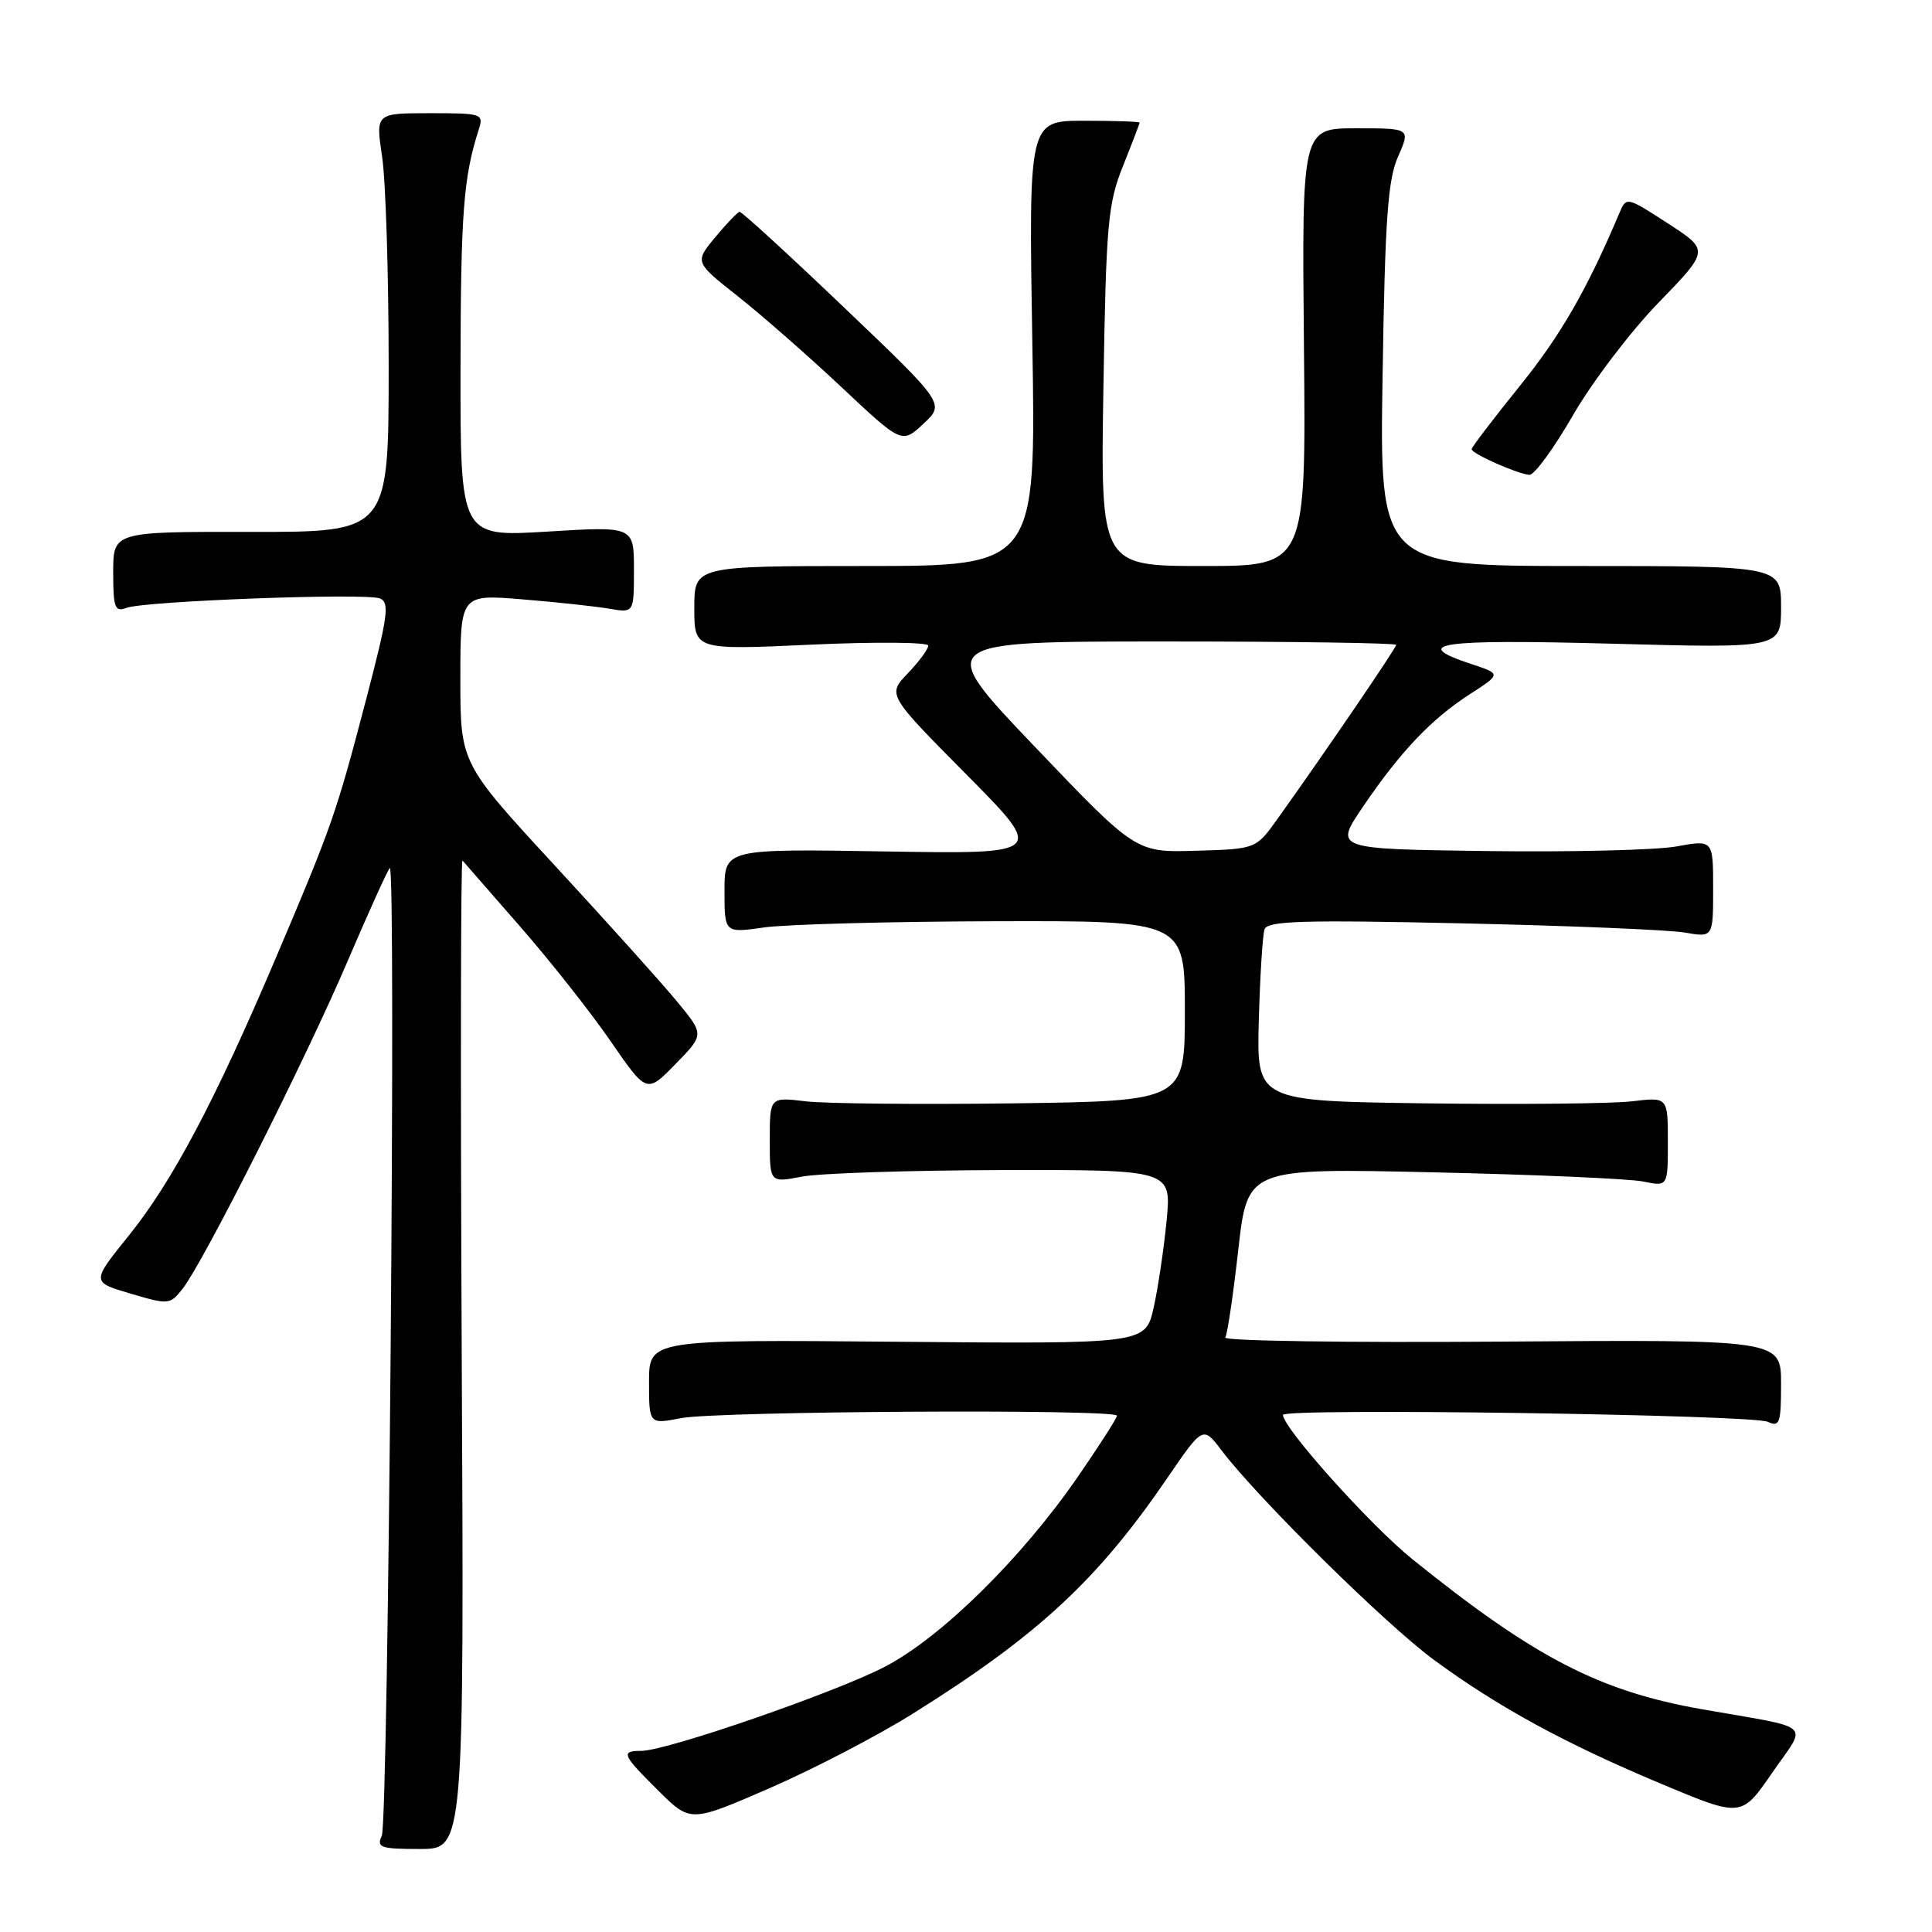 <?xml version="1.0" encoding="UTF-8" standalone="no"?>
<!DOCTYPE svg PUBLIC "-//W3C//DTD SVG 1.1//EN" "http://www.w3.org/Graphics/SVG/1.1/DTD/svg11.dtd" >
<svg xmlns="http://www.w3.org/2000/svg" xmlns:xlink="http://www.w3.org/1999/xlink" version="1.1" viewBox="0 0 256 256">
 <g >
 <path fill="currentColor"
d=" M 61.18 179.27 C 61.01 143.12 61.05 113.75 61.28 114.02 C 61.51 114.28 64.94 118.21 68.90 122.75 C 72.87 127.29 78.27 134.13 80.90 137.95 C 85.69 144.90 85.69 144.90 89.50 141.00 C 93.32 137.09 93.32 137.09 89.79 132.80 C 87.85 130.43 80.58 122.34 73.63 114.81 C 61.00 101.13 61.00 101.13 61.00 89.94 C 61.00 78.74 61.00 78.74 69.25 79.42 C 73.79 79.79 78.96 80.35 80.75 80.66 C 84.00 81.22 84.00 81.22 84.00 75.48 C 84.00 69.73 84.00 69.73 72.50 70.44 C 61.00 71.14 61.00 71.14 61.02 48.82 C 61.05 28.26 61.41 23.51 63.41 17.25 C 64.12 15.06 63.95 15.00 56.95 15.00 C 49.77 15.00 49.77 15.00 50.63 20.75 C 51.11 23.91 51.50 36.40 51.50 48.50 C 51.50 70.50 51.50 70.50 33.25 70.48 C 15.00 70.45 15.00 70.45 15.00 75.83 C 15.00 80.53 15.22 81.13 16.74 80.55 C 19.09 79.64 48.38 78.55 50.32 79.29 C 51.66 79.81 51.42 81.58 48.51 92.69 C 44.54 107.87 43.97 109.48 36.52 127.00 C 28.50 145.86 22.83 156.57 17.06 163.73 C 12.10 169.88 12.10 169.88 17.30 171.41 C 22.37 172.91 22.54 172.89 24.23 170.72 C 27.00 167.16 40.47 140.42 46.02 127.45 C 48.82 120.91 51.35 115.31 51.65 115.02 C 52.51 114.17 51.46 241.34 50.59 243.25 C 49.87 244.81 50.43 245.00 55.64 245.00 C 61.50 245.00 61.50 245.00 61.18 179.27 Z  M 121.00 227.04 C 137.54 216.69 145.43 209.37 154.65 195.88 C 159.40 188.93 159.40 188.93 161.89 192.22 C 166.79 198.65 183.61 215.24 190.00 219.94 C 198.56 226.22 207.32 231.00 220.20 236.40 C 230.75 240.82 230.75 240.82 234.82 234.91 C 239.50 228.13 240.63 229.14 225.50 226.48 C 211.91 224.09 203.36 219.66 187.17 206.62 C 181.60 202.14 170.00 189.20 170.00 187.48 C 170.00 186.55 232.20 187.44 234.25 188.40 C 235.81 189.13 236.00 188.58 236.00 183.36 C 236.00 177.50 236.00 177.50 198.93 177.77 C 178.54 177.92 162.08 177.68 162.36 177.23 C 162.64 176.78 163.41 171.54 164.08 165.59 C 165.30 154.78 165.30 154.78 189.90 155.34 C 203.43 155.64 215.96 156.19 217.75 156.56 C 221.00 157.23 221.00 157.23 221.00 151.29 C 221.00 145.36 221.00 145.36 216.25 145.93 C 213.64 146.24 201.38 146.36 189.00 146.20 C 166.50 145.90 166.50 145.90 166.80 135.20 C 166.96 129.31 167.30 123.89 167.56 123.14 C 167.94 122.02 172.59 121.88 193.76 122.35 C 207.92 122.66 221.19 123.21 223.25 123.57 C 227.00 124.22 227.00 124.22 227.00 117.75 C 227.00 111.27 227.00 111.27 222.13 112.16 C 219.46 112.64 208.16 112.92 197.04 112.77 C 176.81 112.50 176.81 112.50 180.53 107.00 C 185.49 99.67 189.62 95.31 194.71 92.02 C 198.93 89.30 198.93 89.30 194.96 87.99 C 186.68 85.25 190.66 84.68 213.50 85.29 C 236.00 85.90 236.00 85.90 236.00 80.45 C 236.00 75.00 236.00 75.00 209.40 75.00 C 182.80 75.00 182.80 75.00 183.20 49.75 C 183.52 29.07 183.89 23.82 185.25 20.75 C 186.90 17.00 186.90 17.00 179.70 17.00 C 172.50 17.00 172.50 17.00 172.78 46.00 C 173.06 75.00 173.06 75.00 159.44 75.00 C 145.82 75.00 145.82 75.00 146.21 51.25 C 146.56 29.65 146.80 27.00 148.80 22.00 C 150.01 18.98 151.00 16.39 151.00 16.25 C 151.00 16.11 147.69 16.00 143.65 16.00 C 136.30 16.00 136.30 16.00 136.79 45.50 C 137.28 75.00 137.28 75.00 114.64 75.00 C 92.00 75.00 92.00 75.00 92.00 80.56 C 92.00 86.13 92.00 86.13 107.50 85.42 C 116.03 85.03 123.00 85.09 123.00 85.55 C 123.00 86.01 121.78 87.66 120.29 89.22 C 117.58 92.05 117.58 92.05 128.04 102.61 C 138.50 113.17 138.50 113.17 117.25 112.82 C 96.00 112.47 96.00 112.47 96.00 118.05 C 96.00 123.64 96.00 123.64 101.25 122.89 C 104.14 122.48 117.86 122.11 131.75 122.07 C 157.00 122.00 157.00 122.00 157.00 133.95 C 157.00 145.89 157.00 145.89 134.25 146.20 C 121.74 146.36 109.36 146.24 106.75 145.93 C 102.00 145.36 102.00 145.36 102.00 151.05 C 102.00 156.73 102.00 156.73 106.25 155.91 C 108.59 155.46 120.56 155.07 132.87 155.04 C 155.23 155.00 155.23 155.00 154.58 161.75 C 154.22 165.46 153.45 170.65 152.86 173.29 C 151.78 178.08 151.78 178.08 118.89 177.79 C 86.00 177.50 86.00 177.50 86.00 183.12 C 86.00 188.73 86.00 188.73 90.25 187.91 C 95.06 186.98 148.00 186.68 148.00 187.59 C 148.00 187.91 145.64 191.59 142.75 195.78 C 135.34 206.50 124.73 216.95 117.29 220.83 C 110.74 224.25 88.32 232.00 84.97 232.00 C 82.21 232.00 82.43 232.51 87.25 237.29 C 91.50 241.50 91.50 241.50 102.00 236.93 C 107.78 234.42 116.33 229.97 121.00 227.04 Z  M 208.43 55.02 C 210.96 50.63 216.06 43.92 219.77 40.10 C 226.50 33.16 226.50 33.16 221.00 29.60 C 215.50 26.04 215.50 26.04 214.56 28.27 C 210.27 38.41 206.81 44.42 201.35 51.18 C 197.86 55.51 195.00 59.26 195.00 59.52 C 195.00 60.11 201.09 62.81 202.66 62.92 C 203.30 62.96 205.90 59.41 208.43 55.02 Z  M 111.85 40.75 C 104.51 33.74 98.28 28.03 98.00 28.07 C 97.72 28.11 96.27 29.63 94.77 31.44 C 92.04 34.73 92.04 34.73 97.77 39.26 C 100.92 41.75 107.10 47.16 111.50 51.30 C 119.50 58.81 119.50 58.81 122.35 56.16 C 125.21 53.50 125.21 53.50 111.85 40.75 Z  M 137.15 98.98 C 123.81 85.00 123.81 85.00 154.40 85.00 C 171.23 85.00 185.00 85.20 185.00 85.45 C 185.00 85.87 175.50 99.80 169.28 108.50 C 166.42 112.50 166.42 112.50 158.46 112.73 C 150.50 112.96 150.50 112.96 137.15 98.98 Z "/>
</g>
</svg>